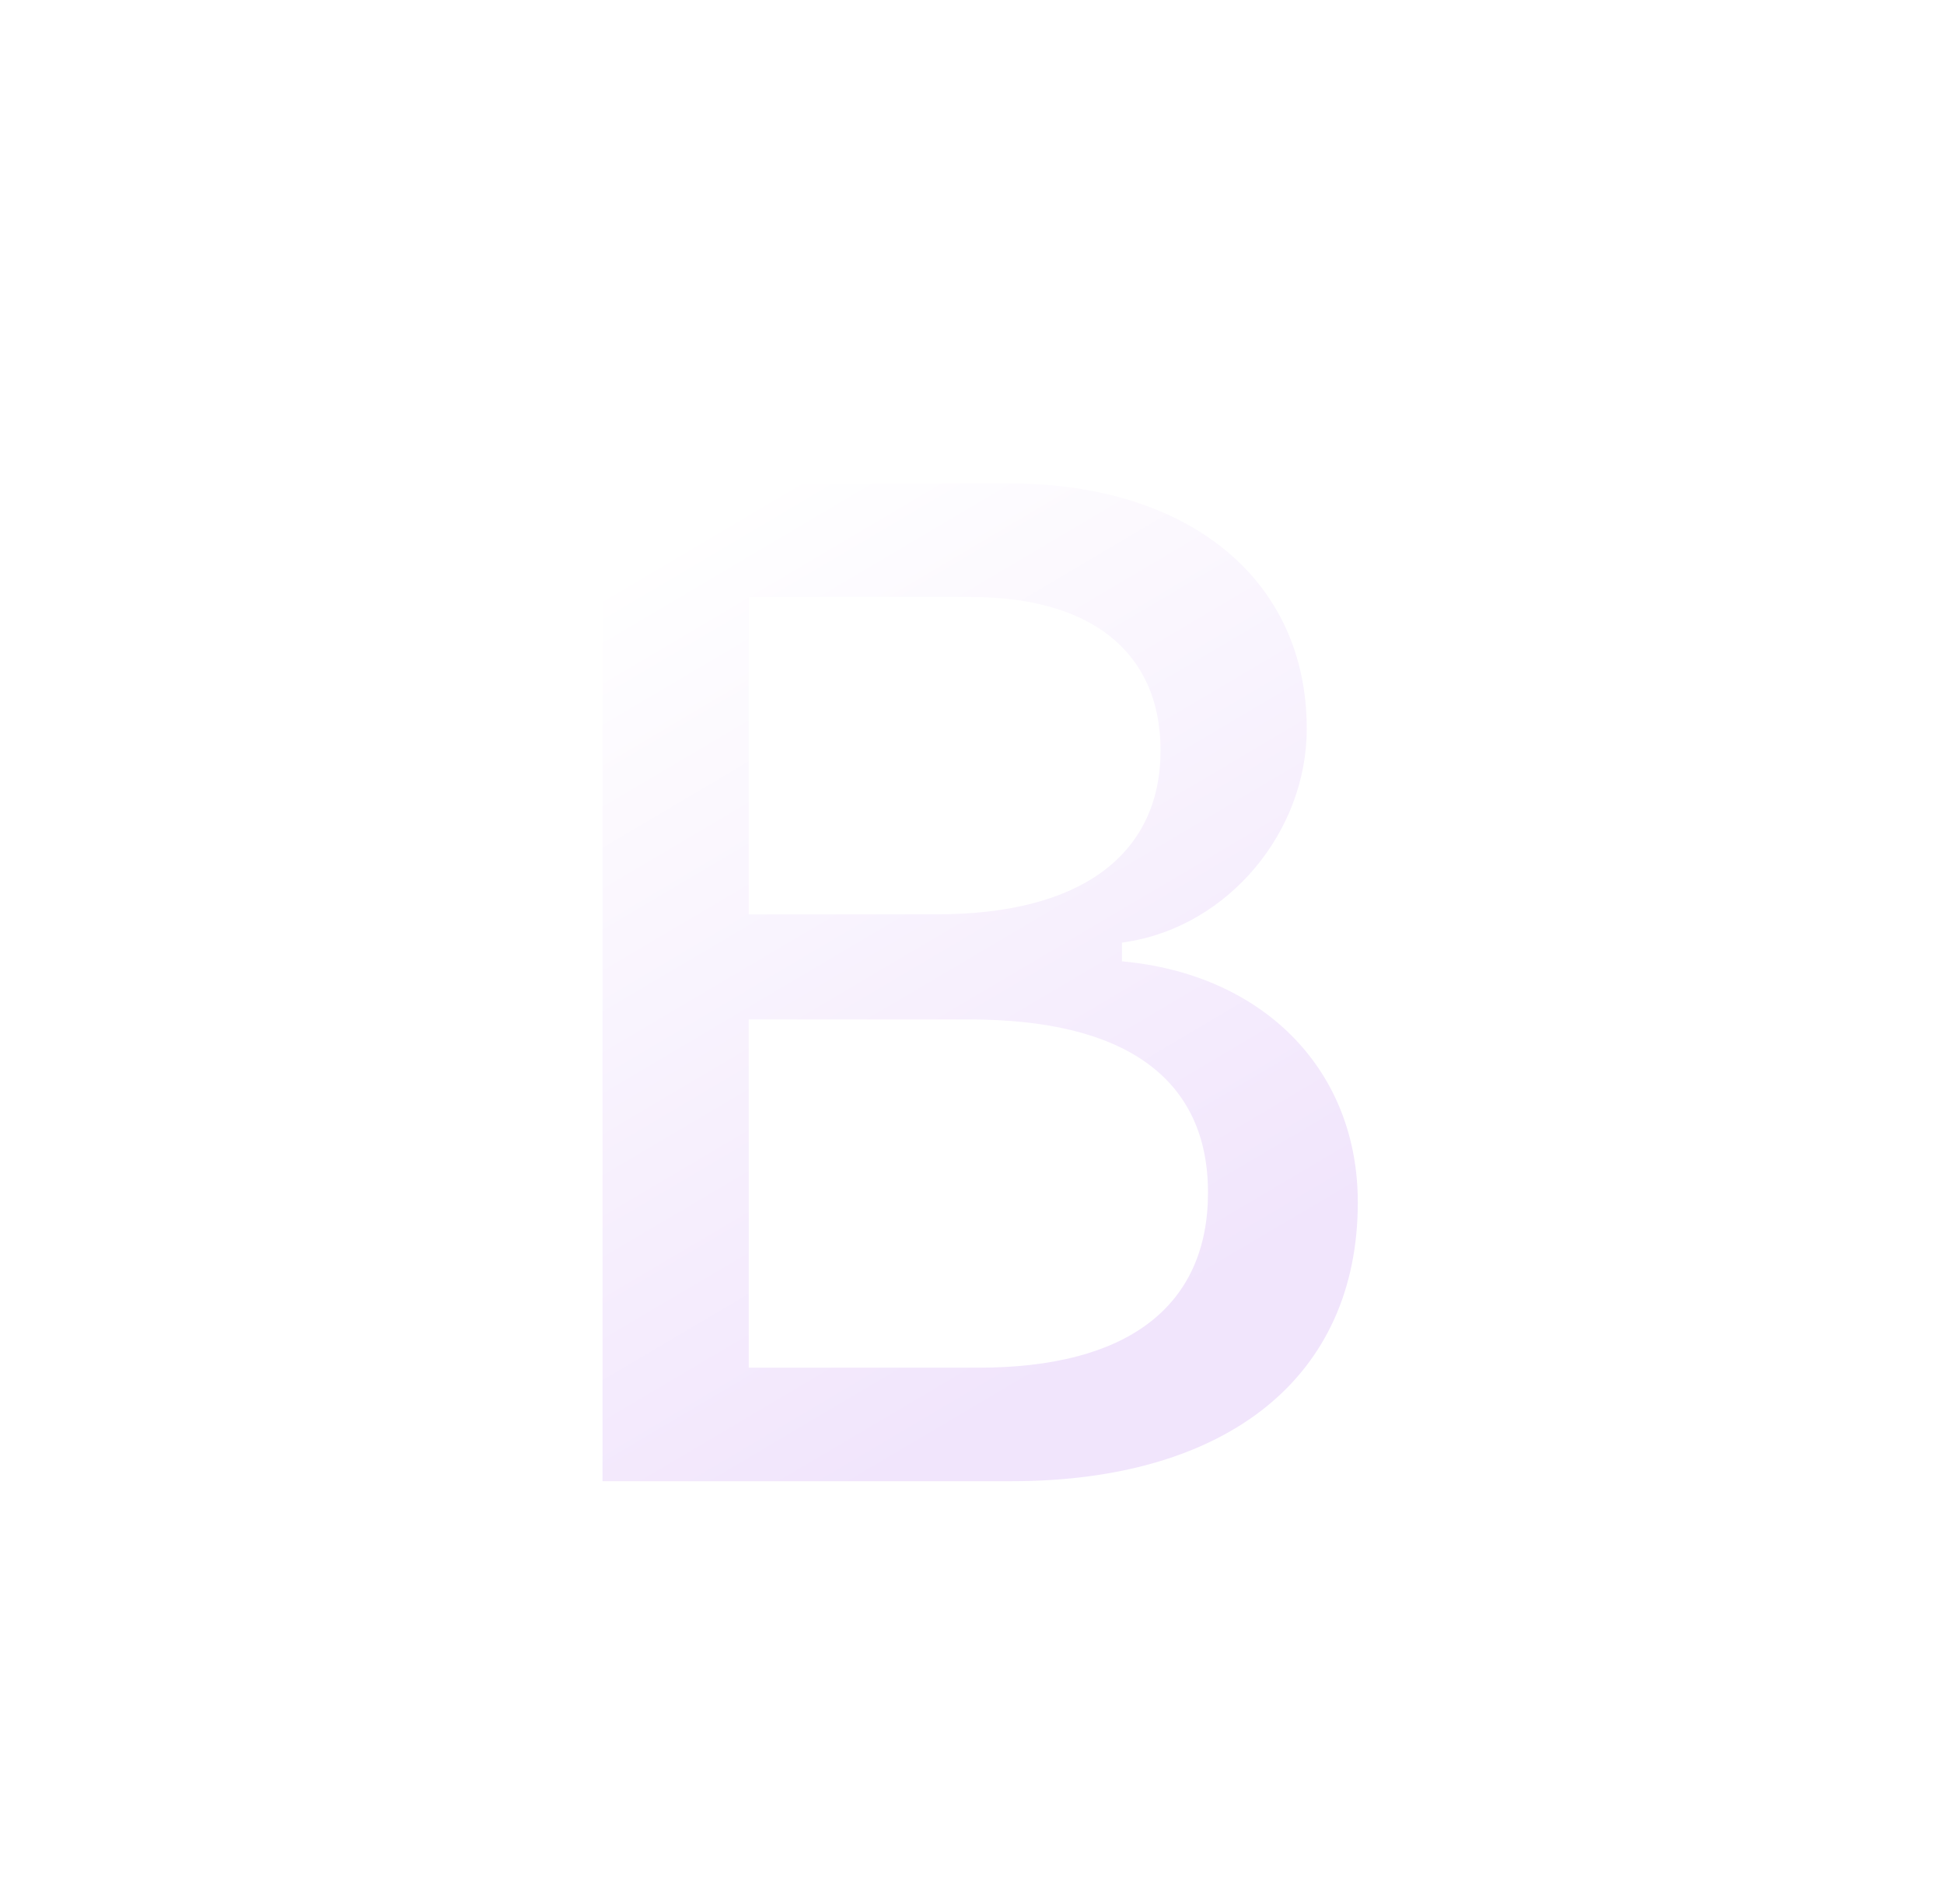 <svg width="49" height="48" viewBox="0 0 49 48" fill="none" xmlns="http://www.w3.org/2000/svg">
<g filter="url(#filter0_d_15_24)">
<path d="M25.494 36.779C31.059 36.779 34.412 34.055 34.412 29.561C34.412 26.164 32.019 23.705 28.467 23.316V23.174C31.077 22.75 33.125 20.326 33.125 17.619C33.125 13.762 30.08 11.25 25.44 11.25H15V36.779H25.494ZM19.06 14.488H24.461C27.398 14.488 29.065 15.797 29.065 18.168C29.065 20.698 27.126 22.113 23.609 22.113H19.06V14.488ZM19.06 33.542V25.138H24.425C28.267 25.138 30.261 26.554 30.261 29.314C30.261 32.073 28.322 33.542 24.661 33.542H19.06Z" fill="url(#paint0_linear_15_24)"/>
<path d="M25.494 36.779C31.059 36.779 34.412 34.055 34.412 29.561C34.412 26.164 32.019 23.705 28.467 23.316V23.174C31.077 22.75 33.125 20.326 33.125 17.619C33.125 13.762 30.08 11.25 25.44 11.25H15V36.779H25.494ZM19.06 14.488H24.461C27.398 14.488 29.065 15.797 29.065 18.168C29.065 20.698 27.126 22.113 23.609 22.113H19.06V14.488ZM19.06 33.542V25.138H24.425C28.267 25.138 30.261 26.554 30.261 29.314C30.261 32.073 28.322 33.542 24.661 33.542H19.06Z" stroke="white" stroke-width="0.375"/>
</g>
<defs>
<filter id="filter0_d_15_24" x="11.812" y="8.812" width="25.787" height="31.904" filterUnits="userSpaceOnUse" color-interpolation-filters="sRGB">
<feFlood flood-opacity="0" result="BackgroundImageFix"/>
<feColorMatrix in="SourceAlpha" type="matrix" values="0 0 0 0 0 0 0 0 0 0 0 0 0 0 0 0 0 0 127 0" result="hardAlpha"/>
<feOffset dy="0.75"/>
<feGaussianBlur stdDeviation="1.5"/>
<feColorMatrix type="matrix" values="0 0 0 0 0 0 0 0 0 0 0 0 0 0 0 0 0 0 0.15 0"/>
<feBlend mode="normal" in2="BackgroundImageFix" result="effect1_dropShadow_15_24"/>
<feBlend mode="normal" in="SourceGraphic" in2="effect1_dropShadow_15_24" result="shape"/>
</filter>
<linearGradient id="paint0_linear_15_24" x1="16.836" y1="12.93" x2="28.601" y2="32.828" gradientUnits="userSpaceOnUse">
<stop stop-color="white"/>
<stop offset="1" stop-color="#F1E5FC"/>
</linearGradient>
</defs>
</svg>

